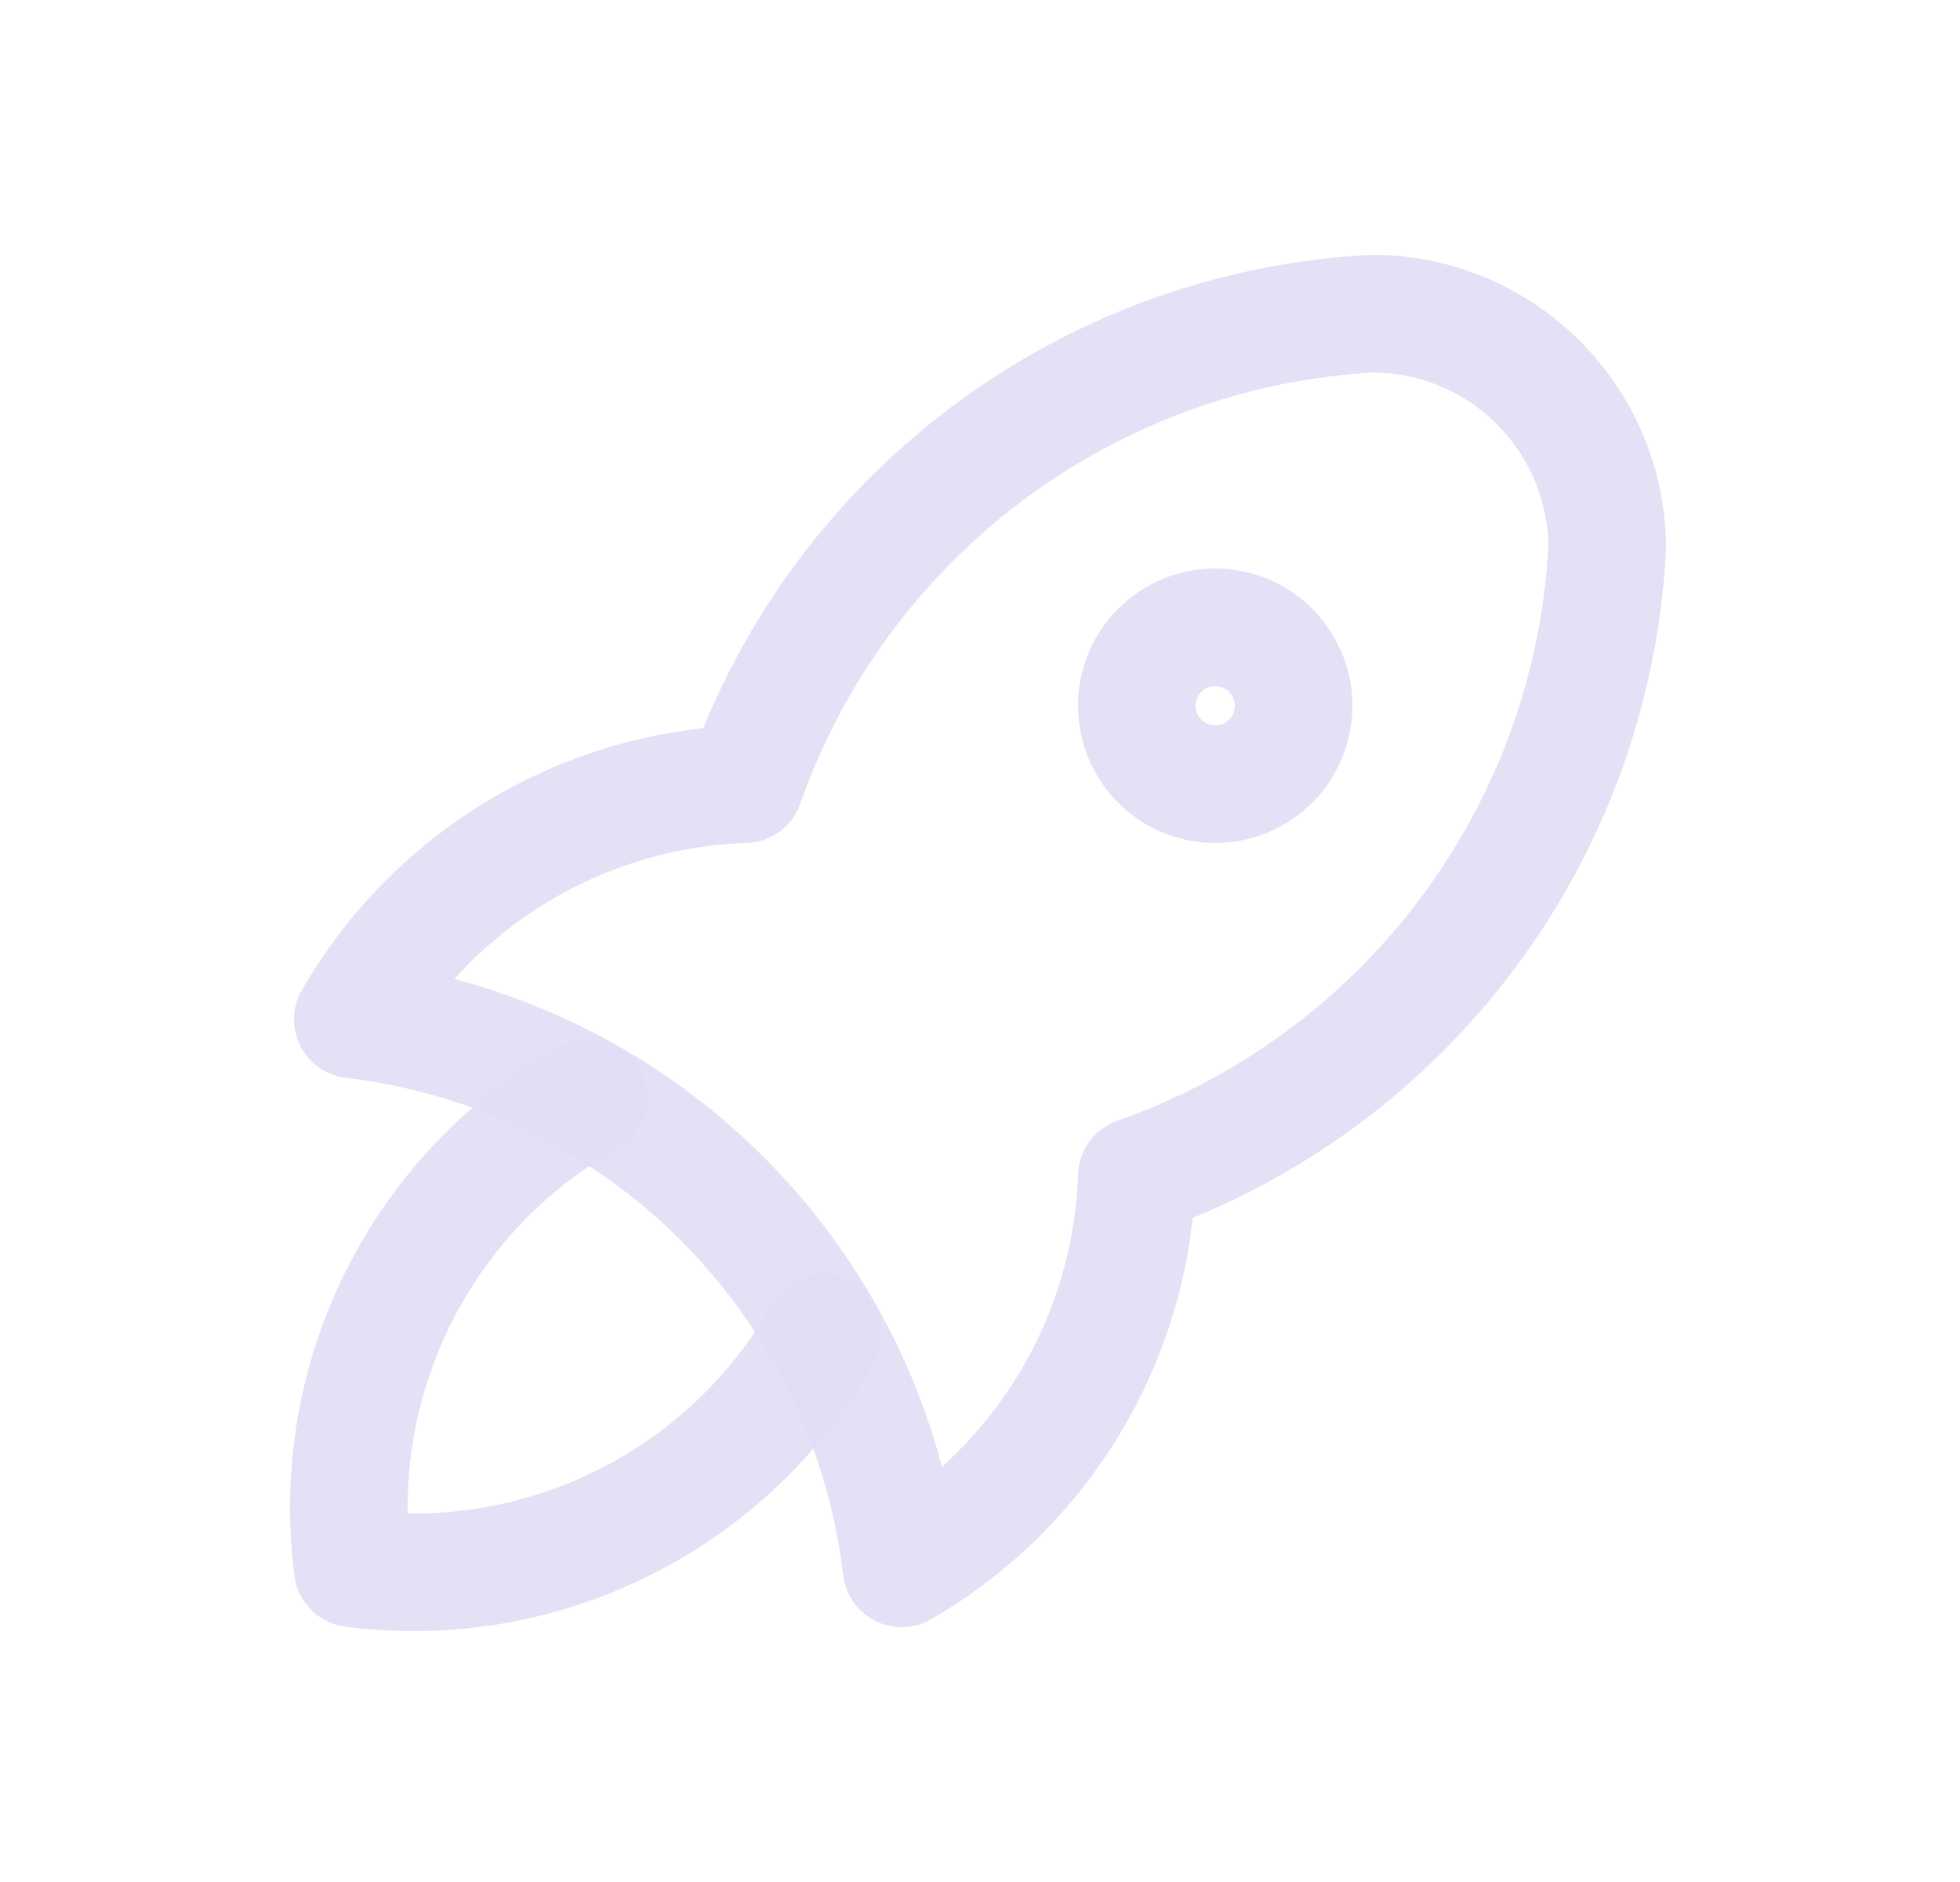 <svg width="25" height="24" viewBox="0 0 25 24" fill="none" xmlns="http://www.w3.org/2000/svg">
<path d="M4.5 13C8.17 13.436 11.064 16.33 11.5 20C13.297 18.964 14.431 17.073 14.5 15C17.934 13.792 20.302 10.635 20.5 7C20.5 5.343 19.157 4 17.5 4C13.865 4.198 10.708 6.566 9.5 10C7.427 10.069 5.536 11.203 4.5 13" stroke="#E1DEF5" stroke-opacity="0.9" stroke-width="1.5" stroke-linecap="round" stroke-linejoin="round"/>
<path d="M7.5 14C5.371 15.202 4.184 17.576 4.5 20C6.924 20.316 9.298 19.129 10.5 17" stroke="#E1DEF5" stroke-opacity="0.9" stroke-width="1.5" stroke-linecap="round" stroke-linejoin="round"/>
<circle cx="15.5" cy="9" r="1" stroke="#E1DEF5" stroke-opacity="0.9" stroke-width="1.5" stroke-linecap="round" stroke-linejoin="round"/>
</svg>
